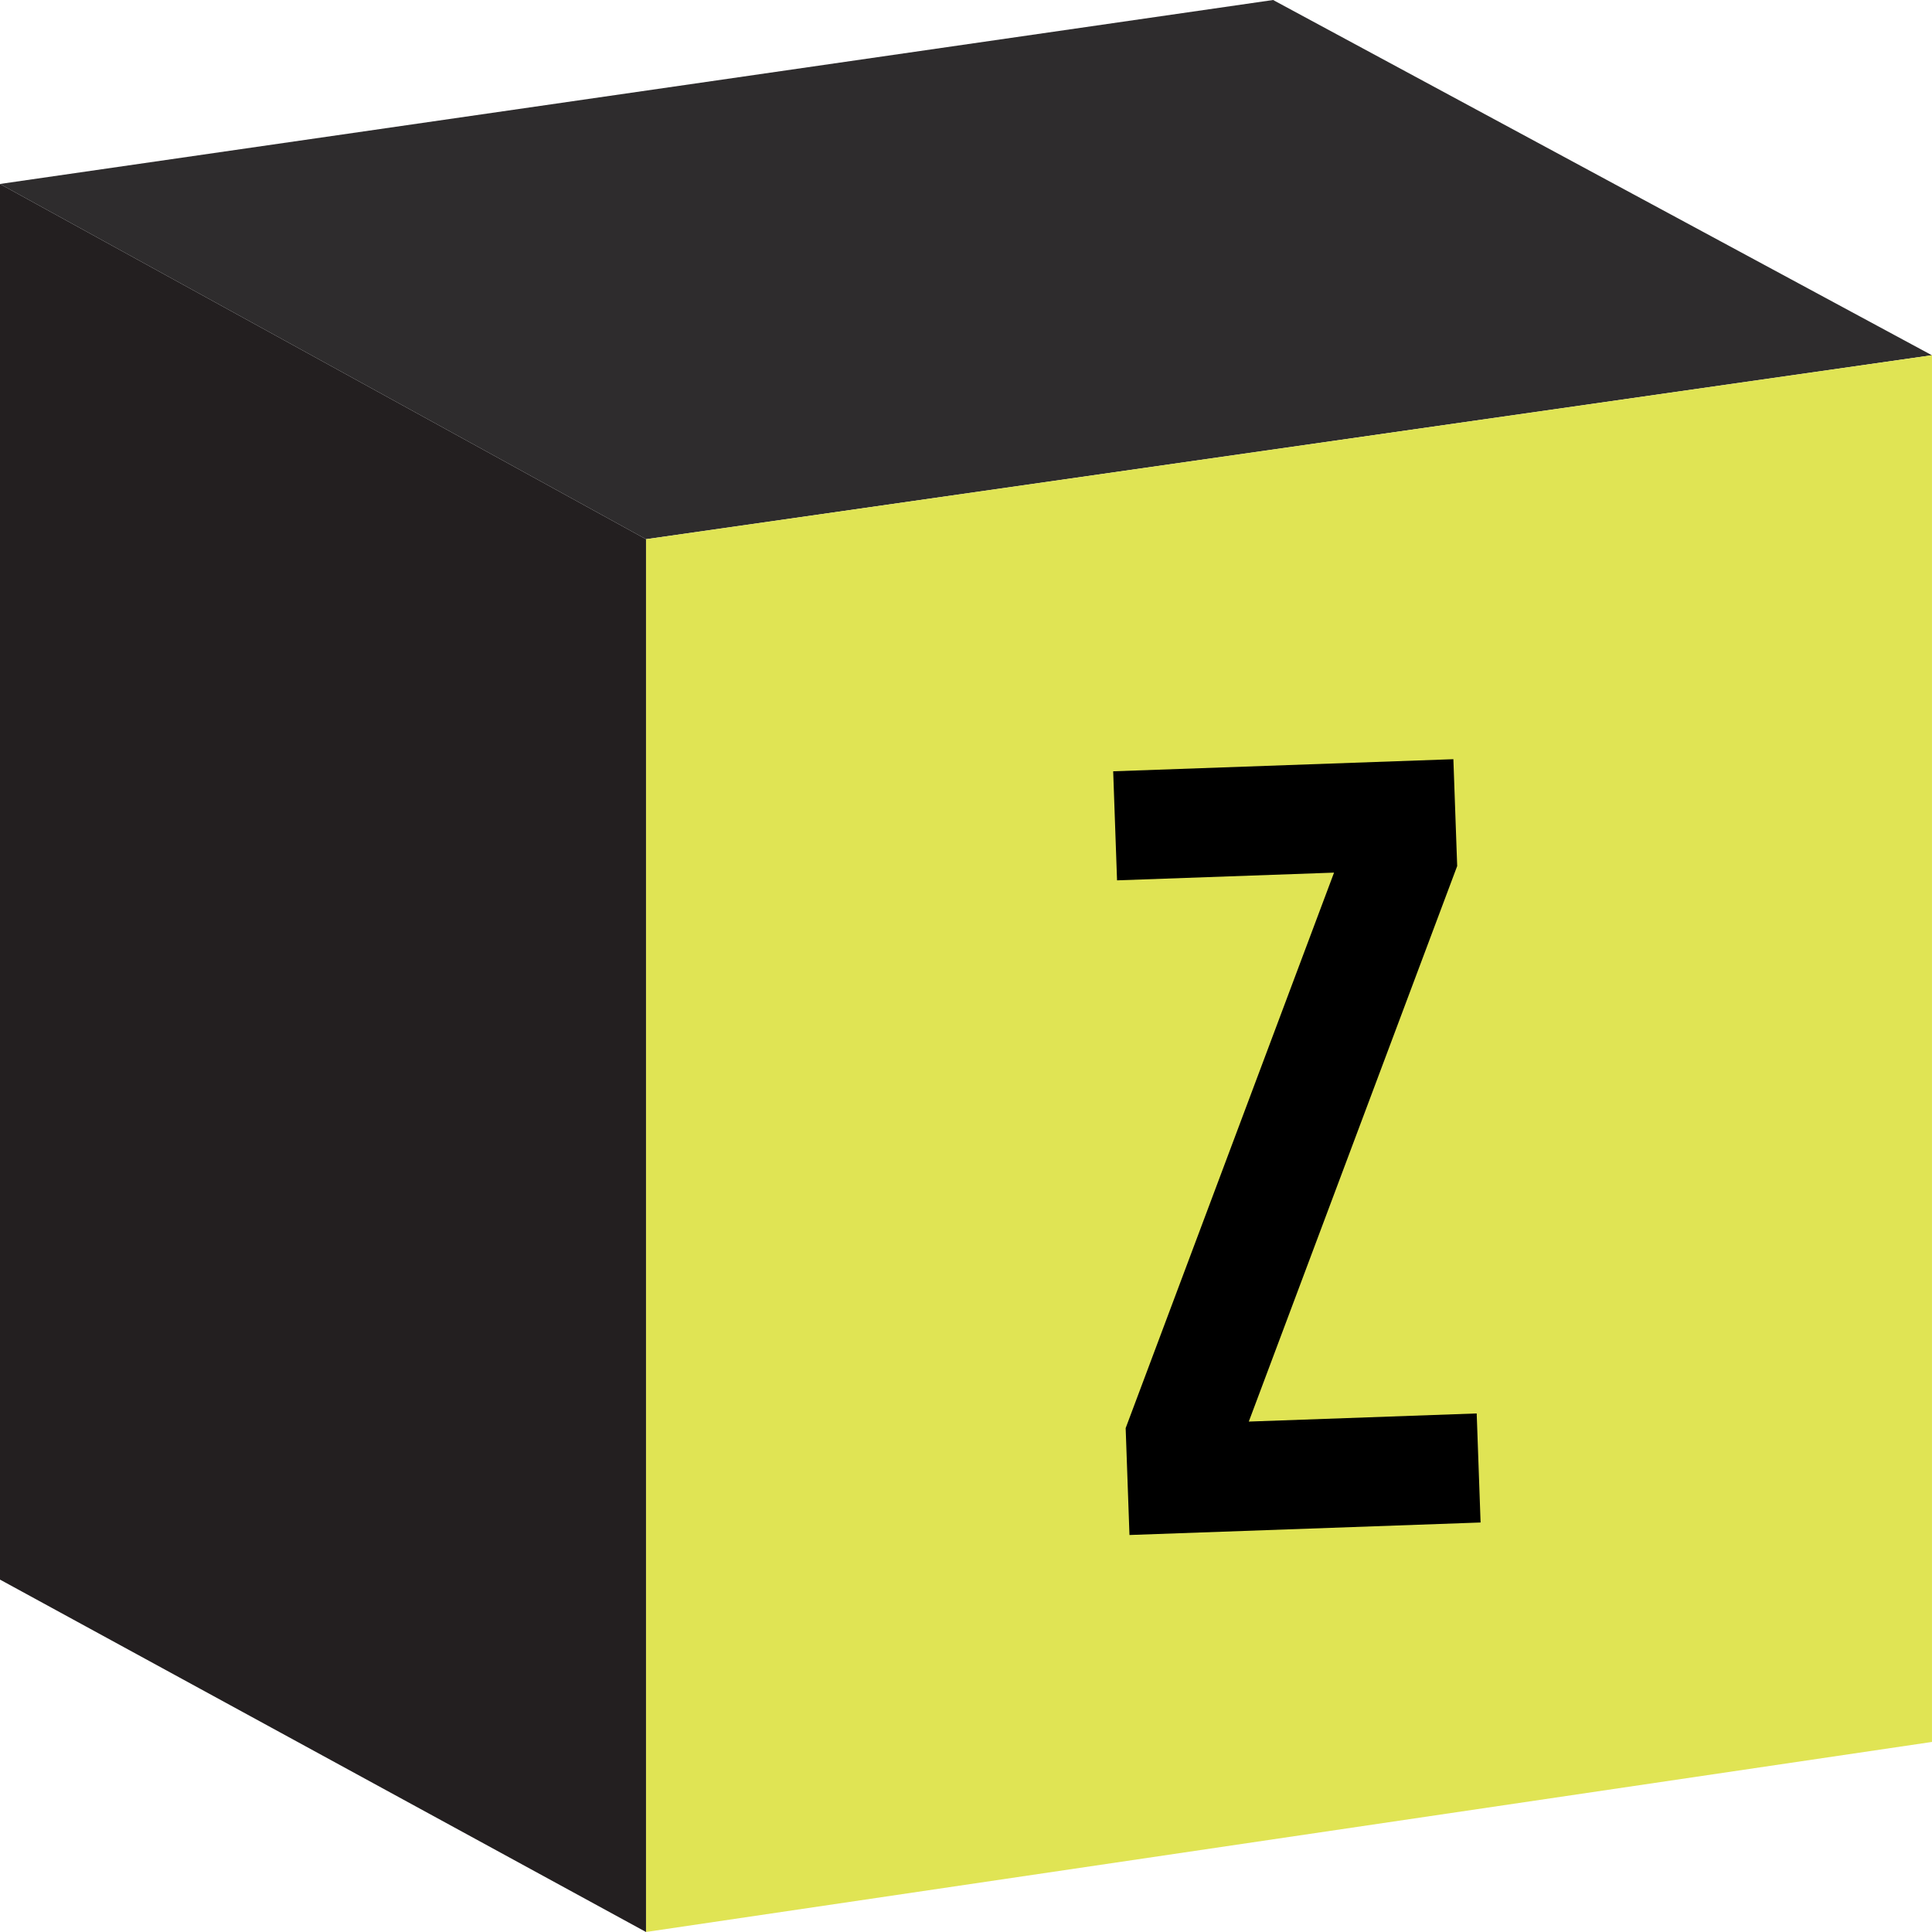 <svg width="72" height="72" viewBox="0 0 72 72" fill="none" xmlns="http://www.w3.org/2000/svg">
<g clip-path="url(#clip0_521_4726)">
<path d="M24.075 20.094L-0.004 6.855V58.865L24.075 72V20.094Z" fill="#231F20"/>
<path d="M24.075 20.095L71.996 13.239L47.445 0L-0.004 6.856L24.075 20.095Z" fill="#2E2C2D"/>
<path d="M24.078 20.094V71.999L71.999 64.917V13.238L24.078 20.094Z" fill="#E0E454"/>
</g>
<path d="M54.163 28.293L54.305 32.275L46.539 52.978L55.032 52.675L55.177 56.739L42.092 57.205L41.95 53.222L49.716 32.52L41.629 32.808L41.485 28.744L54.163 28.293Z" fill="black"/>
<defs>
<clipPath id="clip0_521_4726">
<rect width="72" height="72" fill="white"/>
</clipPath>
</defs>
</svg>
